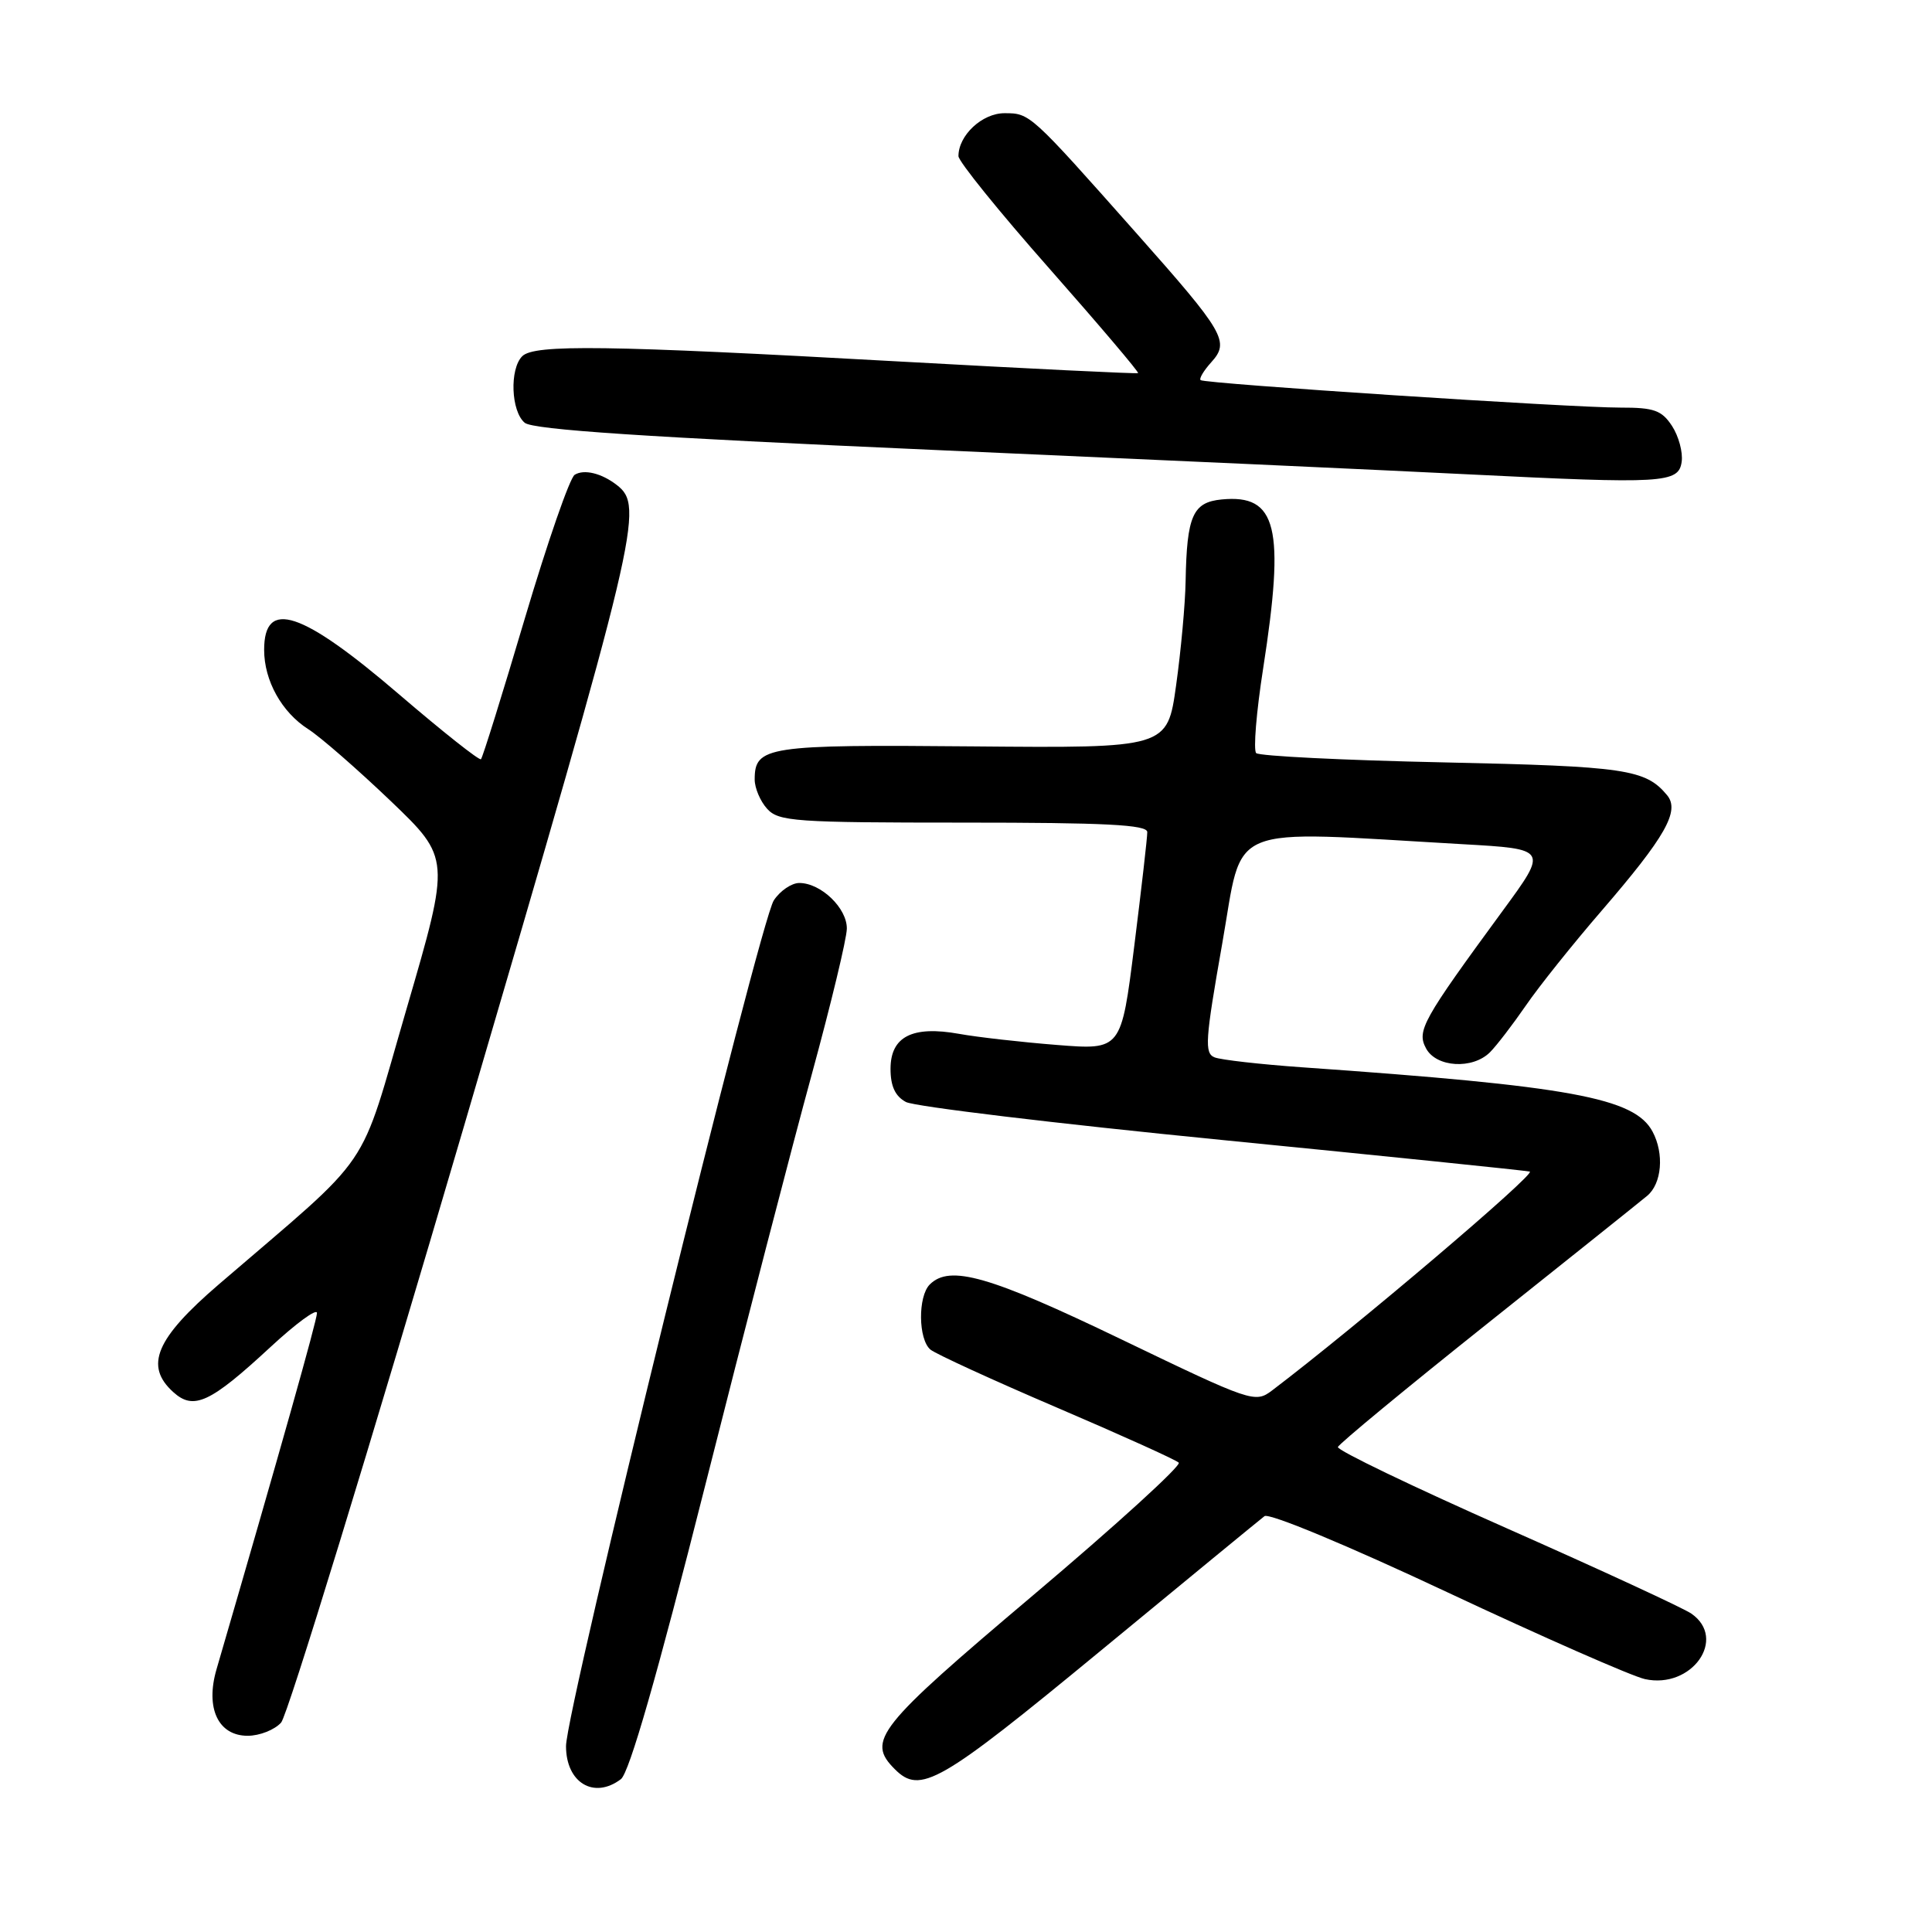 <?xml version="1.0" encoding="UTF-8" standalone="no"?>
<!DOCTYPE svg PUBLIC "-//W3C//DTD SVG 1.1//EN" "http://www.w3.org/Graphics/SVG/1.1/DTD/svg11.dtd" >
<svg xmlns="http://www.w3.org/2000/svg" xmlns:xlink="http://www.w3.org/1999/xlink" version="1.1" viewBox="0 0 256 256">
 <g >
 <path fill="currentColor"
d=" M 82.27 235.75 C 83.38 234.91 87.06 222.10 93.44 196.84 C 98.67 176.13 105.03 151.60 107.57 142.34 C 110.10 133.08 112.19 124.40 112.21 123.06 C 112.25 120.34 108.78 117.00 105.91 117.00 C 104.89 117.00 103.36 118.04 102.53 119.31 C 100.64 122.20 75.00 226.56 75.00 231.37 C 75.00 236.22 78.70 238.45 82.27 235.75 Z  M 145.70 218.85 C 157.14 209.42 166.97 201.34 167.55 200.90 C 168.14 200.44 178.51 204.75 191.71 210.95 C 204.43 216.92 216.24 222.11 217.96 222.49 C 224.16 223.85 228.92 217.14 224.11 213.81 C 223.08 213.09 212.06 208.00 199.64 202.50 C 187.21 197.00 177.15 192.16 177.28 191.74 C 177.40 191.33 186.28 183.99 197.00 175.45 C 207.73 166.90 217.29 159.26 218.25 158.46 C 220.20 156.85 220.54 152.87 218.97 149.94 C 216.57 145.46 208.12 143.91 172.50 141.42 C 167.00 141.03 161.80 140.44 160.95 140.11 C 159.57 139.57 159.69 137.86 161.95 125.04 C 164.81 108.84 161.90 110.04 193.81 111.86 C 205.12 112.50 205.12 112.50 199.11 120.69 C 188.47 135.21 187.70 136.58 188.96 138.92 C 190.31 141.44 195.12 141.73 197.43 139.43 C 198.30 138.56 200.43 135.78 202.17 133.26 C 203.90 130.73 208.43 125.07 212.22 120.68 C 220.69 110.86 222.62 107.45 220.90 105.37 C 218.04 101.93 215.42 101.54 191.33 101.02 C 178.04 100.74 166.84 100.18 166.45 99.79 C 166.06 99.39 166.47 94.36 167.37 88.60 C 170.29 69.84 169.22 65.47 161.88 66.18 C 158.05 66.55 157.26 68.34 157.10 77.00 C 157.05 80.03 156.48 86.24 155.84 90.81 C 154.68 99.13 154.68 99.13 128.89 98.90 C 101.59 98.65 100.00 98.89 100.00 103.29 C 100.00 104.42 100.74 106.17 101.65 107.17 C 103.17 108.85 105.34 109.00 127.65 109.00 C 146.46 109.00 152.00 109.28 152.02 110.25 C 152.03 110.94 151.25 117.72 150.30 125.32 C 148.57 139.14 148.57 139.14 140.03 138.46 C 135.34 138.09 129.51 137.43 127.08 136.99 C 120.89 135.88 118.00 137.35 118.00 141.63 C 118.00 143.93 118.62 145.26 120.04 146.02 C 121.16 146.62 139.95 148.88 161.79 151.04 C 183.63 153.20 202.04 155.09 202.70 155.24 C 203.65 155.44 179.59 175.88 168.56 184.24 C 166.31 185.94 165.88 185.80 148.62 177.49 C 131.11 169.06 125.85 167.55 123.20 170.20 C 121.61 171.79 121.67 177.48 123.29 178.83 C 124.00 179.41 131.54 182.87 140.04 186.51 C 148.54 190.15 155.81 193.43 156.19 193.81 C 156.56 194.19 147.90 202.08 136.94 211.34 C 116.19 228.87 114.78 230.64 118.57 234.43 C 121.94 237.80 124.47 236.35 145.70 218.85 Z  M 37.25 228.25 C 38.11 227.29 49.02 191.70 61.50 149.16 C 84.68 70.15 85.40 67.10 81.72 64.26 C 79.71 62.70 77.39 62.14 76.15 62.91 C 75.50 63.31 72.54 71.86 69.55 81.92 C 66.57 91.98 63.95 100.39 63.73 100.60 C 63.52 100.81 58.66 96.96 52.92 92.04 C 39.97 80.93 35.00 79.28 35.00 86.11 C 35.00 90.19 37.33 94.38 40.86 96.63 C 42.47 97.66 47.36 101.93 51.74 106.11 C 59.69 113.72 59.69 113.72 53.89 133.61 C 47.38 155.92 49.89 152.22 29.00 170.18 C 20.63 177.37 19.11 180.98 22.96 184.46 C 25.66 186.91 27.84 185.90 35.84 178.49 C 39.23 175.35 42.00 173.32 42.00 173.98 C 42.00 174.94 37.06 192.46 28.69 221.19 C 27.19 226.34 28.91 230.00 32.82 230.00 C 34.40 230.00 36.39 229.21 37.25 228.25 Z  M 222.83 61.19 C 223.01 59.92 222.43 57.79 221.55 56.44 C 220.19 54.37 219.17 54.00 214.73 54.01 C 208.13 54.02 159.64 50.84 159.09 50.37 C 158.86 50.17 159.50 49.11 160.49 48.01 C 162.97 45.27 162.32 44.13 150.50 30.81 C 136.49 15.01 136.48 15.00 133.10 15.00 C 130.14 15.00 127.00 17.93 127.00 20.69 C 127.00 21.38 132.42 28.09 139.05 35.59 C 145.67 43.10 150.96 49.33 150.80 49.44 C 150.63 49.55 136.32 48.85 119.00 47.89 C 80.37 45.74 70.79 45.61 69.20 47.20 C 67.50 48.90 67.71 54.51 69.53 56.02 C 70.63 56.94 85.61 57.93 123.78 59.62 C 152.77 60.90 184.60 62.35 194.50 62.85 C 220.46 64.14 222.43 64.03 222.83 61.19 Z "/>
</g>
</svg>